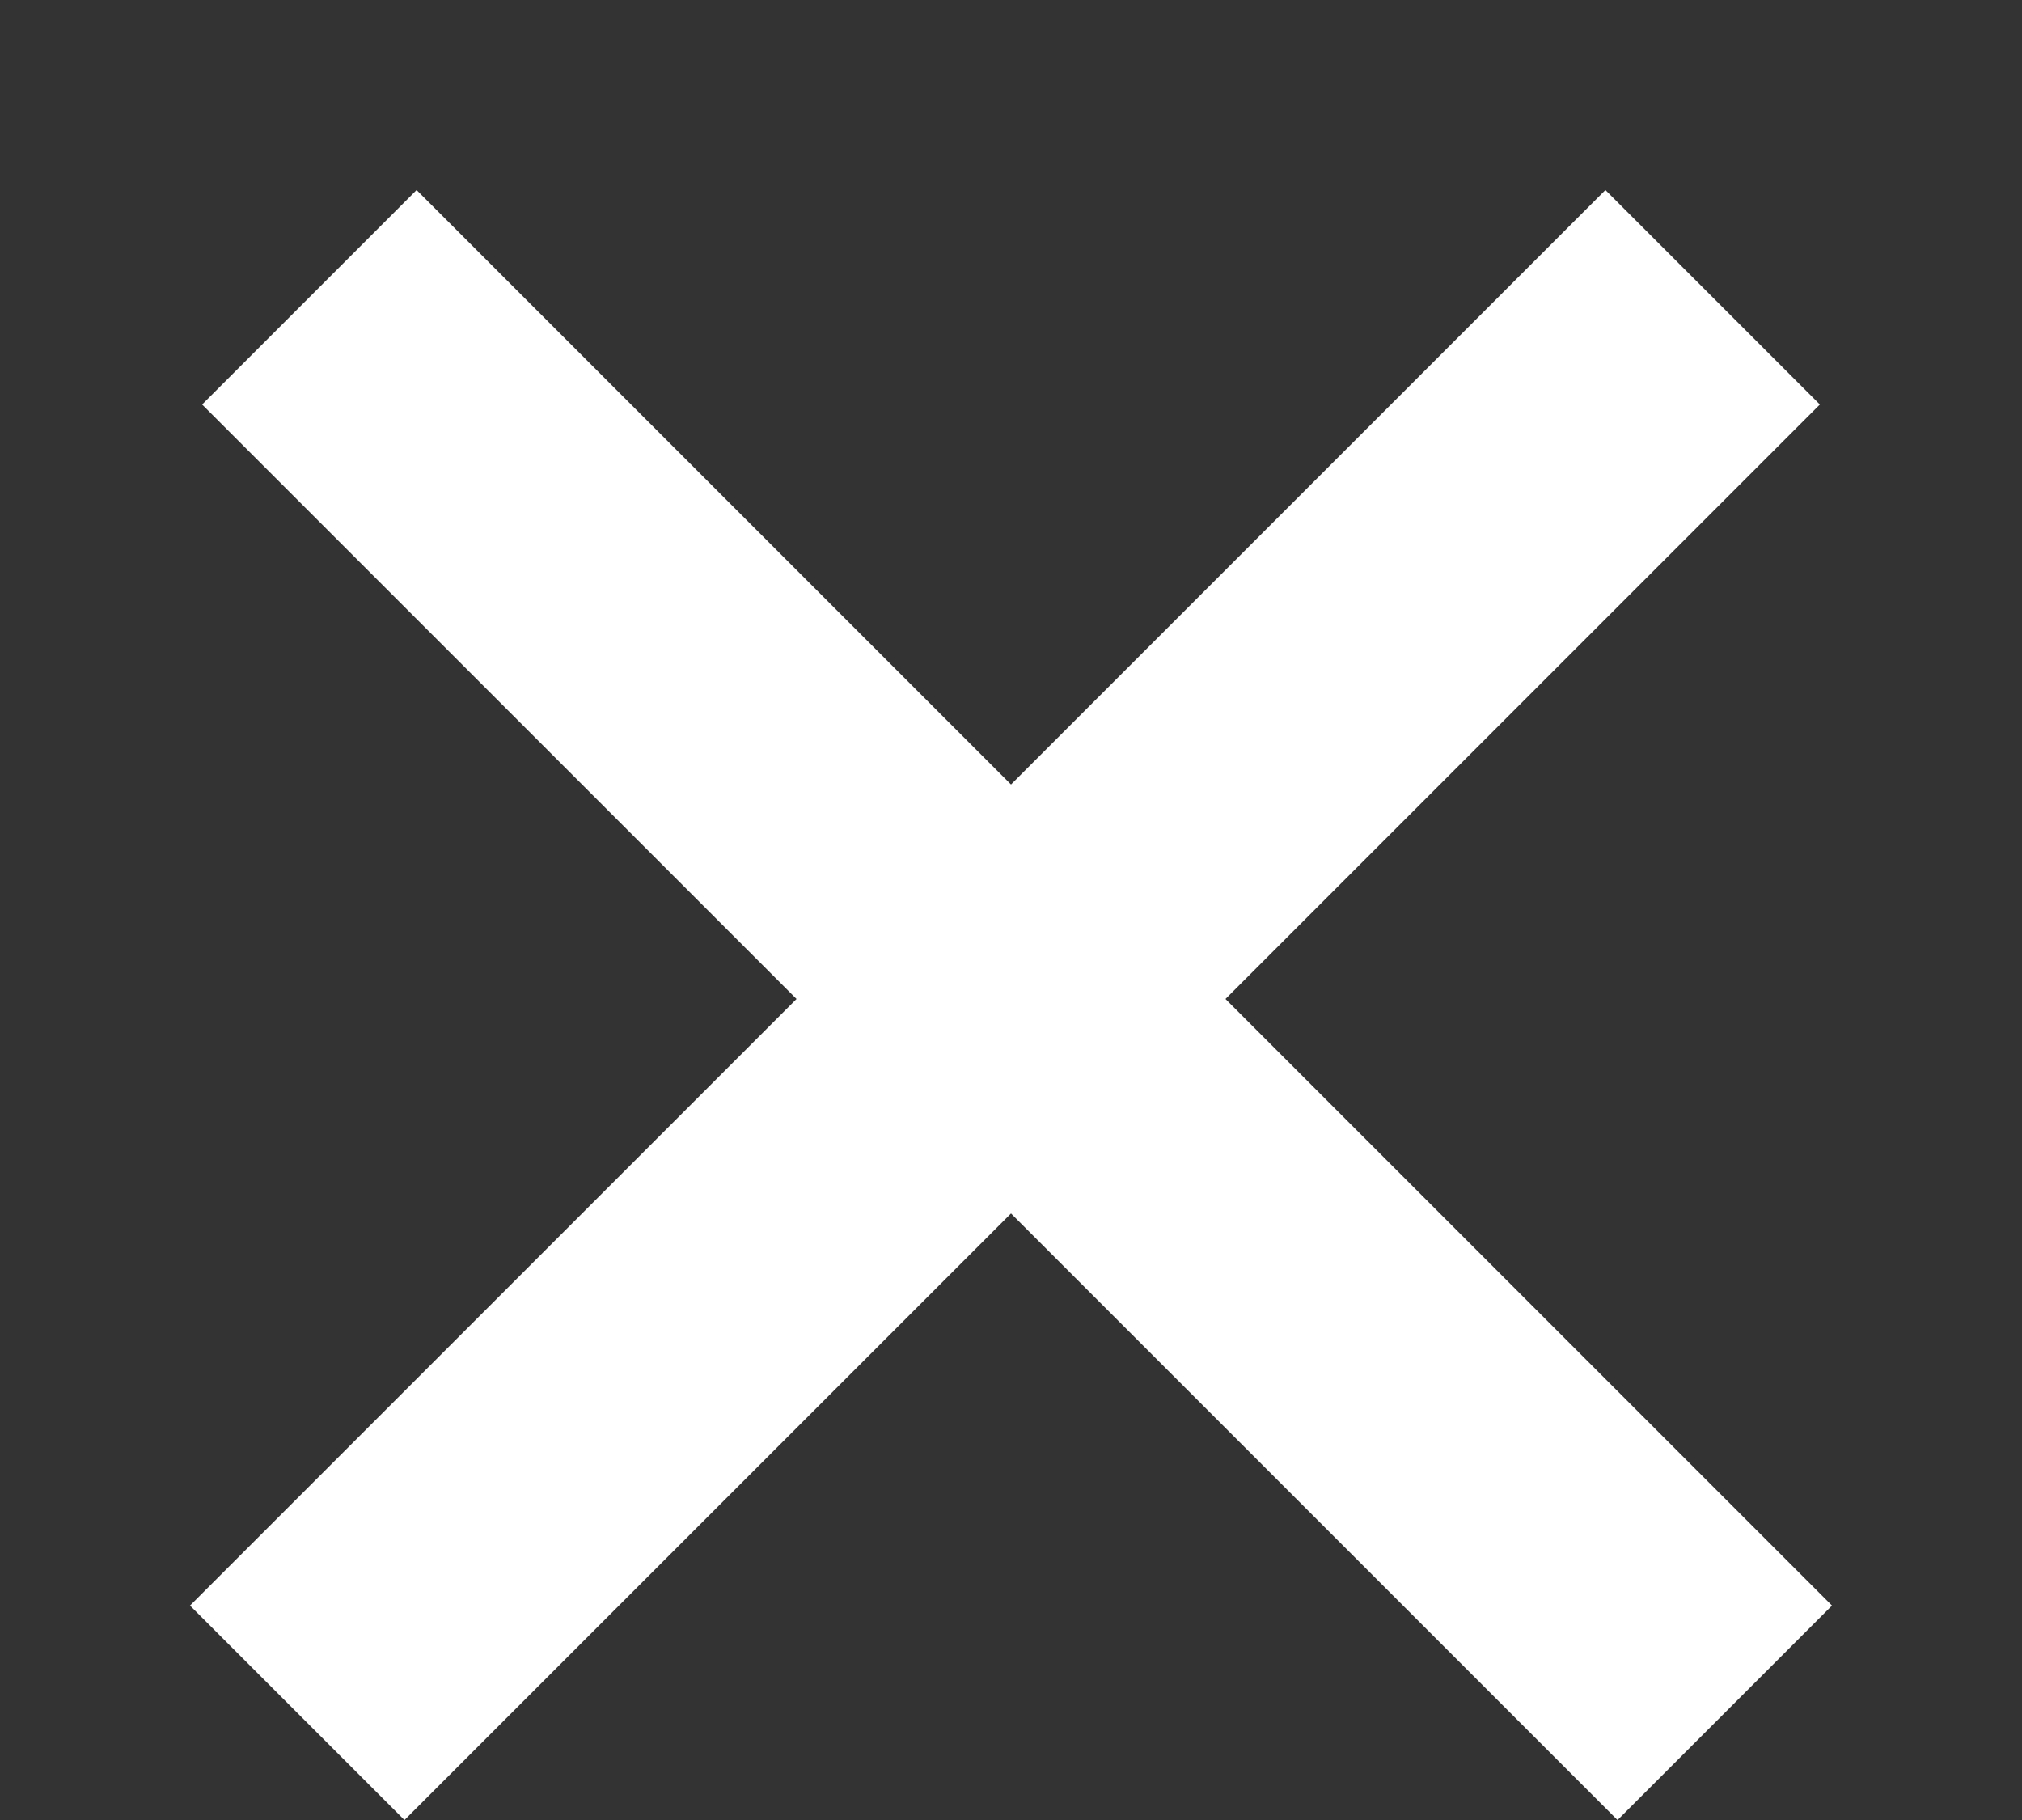 <svg width="10" height="9" viewBox="0 0 10 9" fill="none" xmlns="http://www.w3.org/2000/svg">
<rect x="0" y="0" width="10" height="9" fill="#333333" stroke="none"/>
<line x1="1.47" y1="8.47" x2="8.47" y2="1.47" stroke="white" stroke-width="1.5"/>
<line x1="1.53" y1="1.47" x2="8.53" y2="8.47" stroke="white" stroke-width="1.5"/>
</svg>